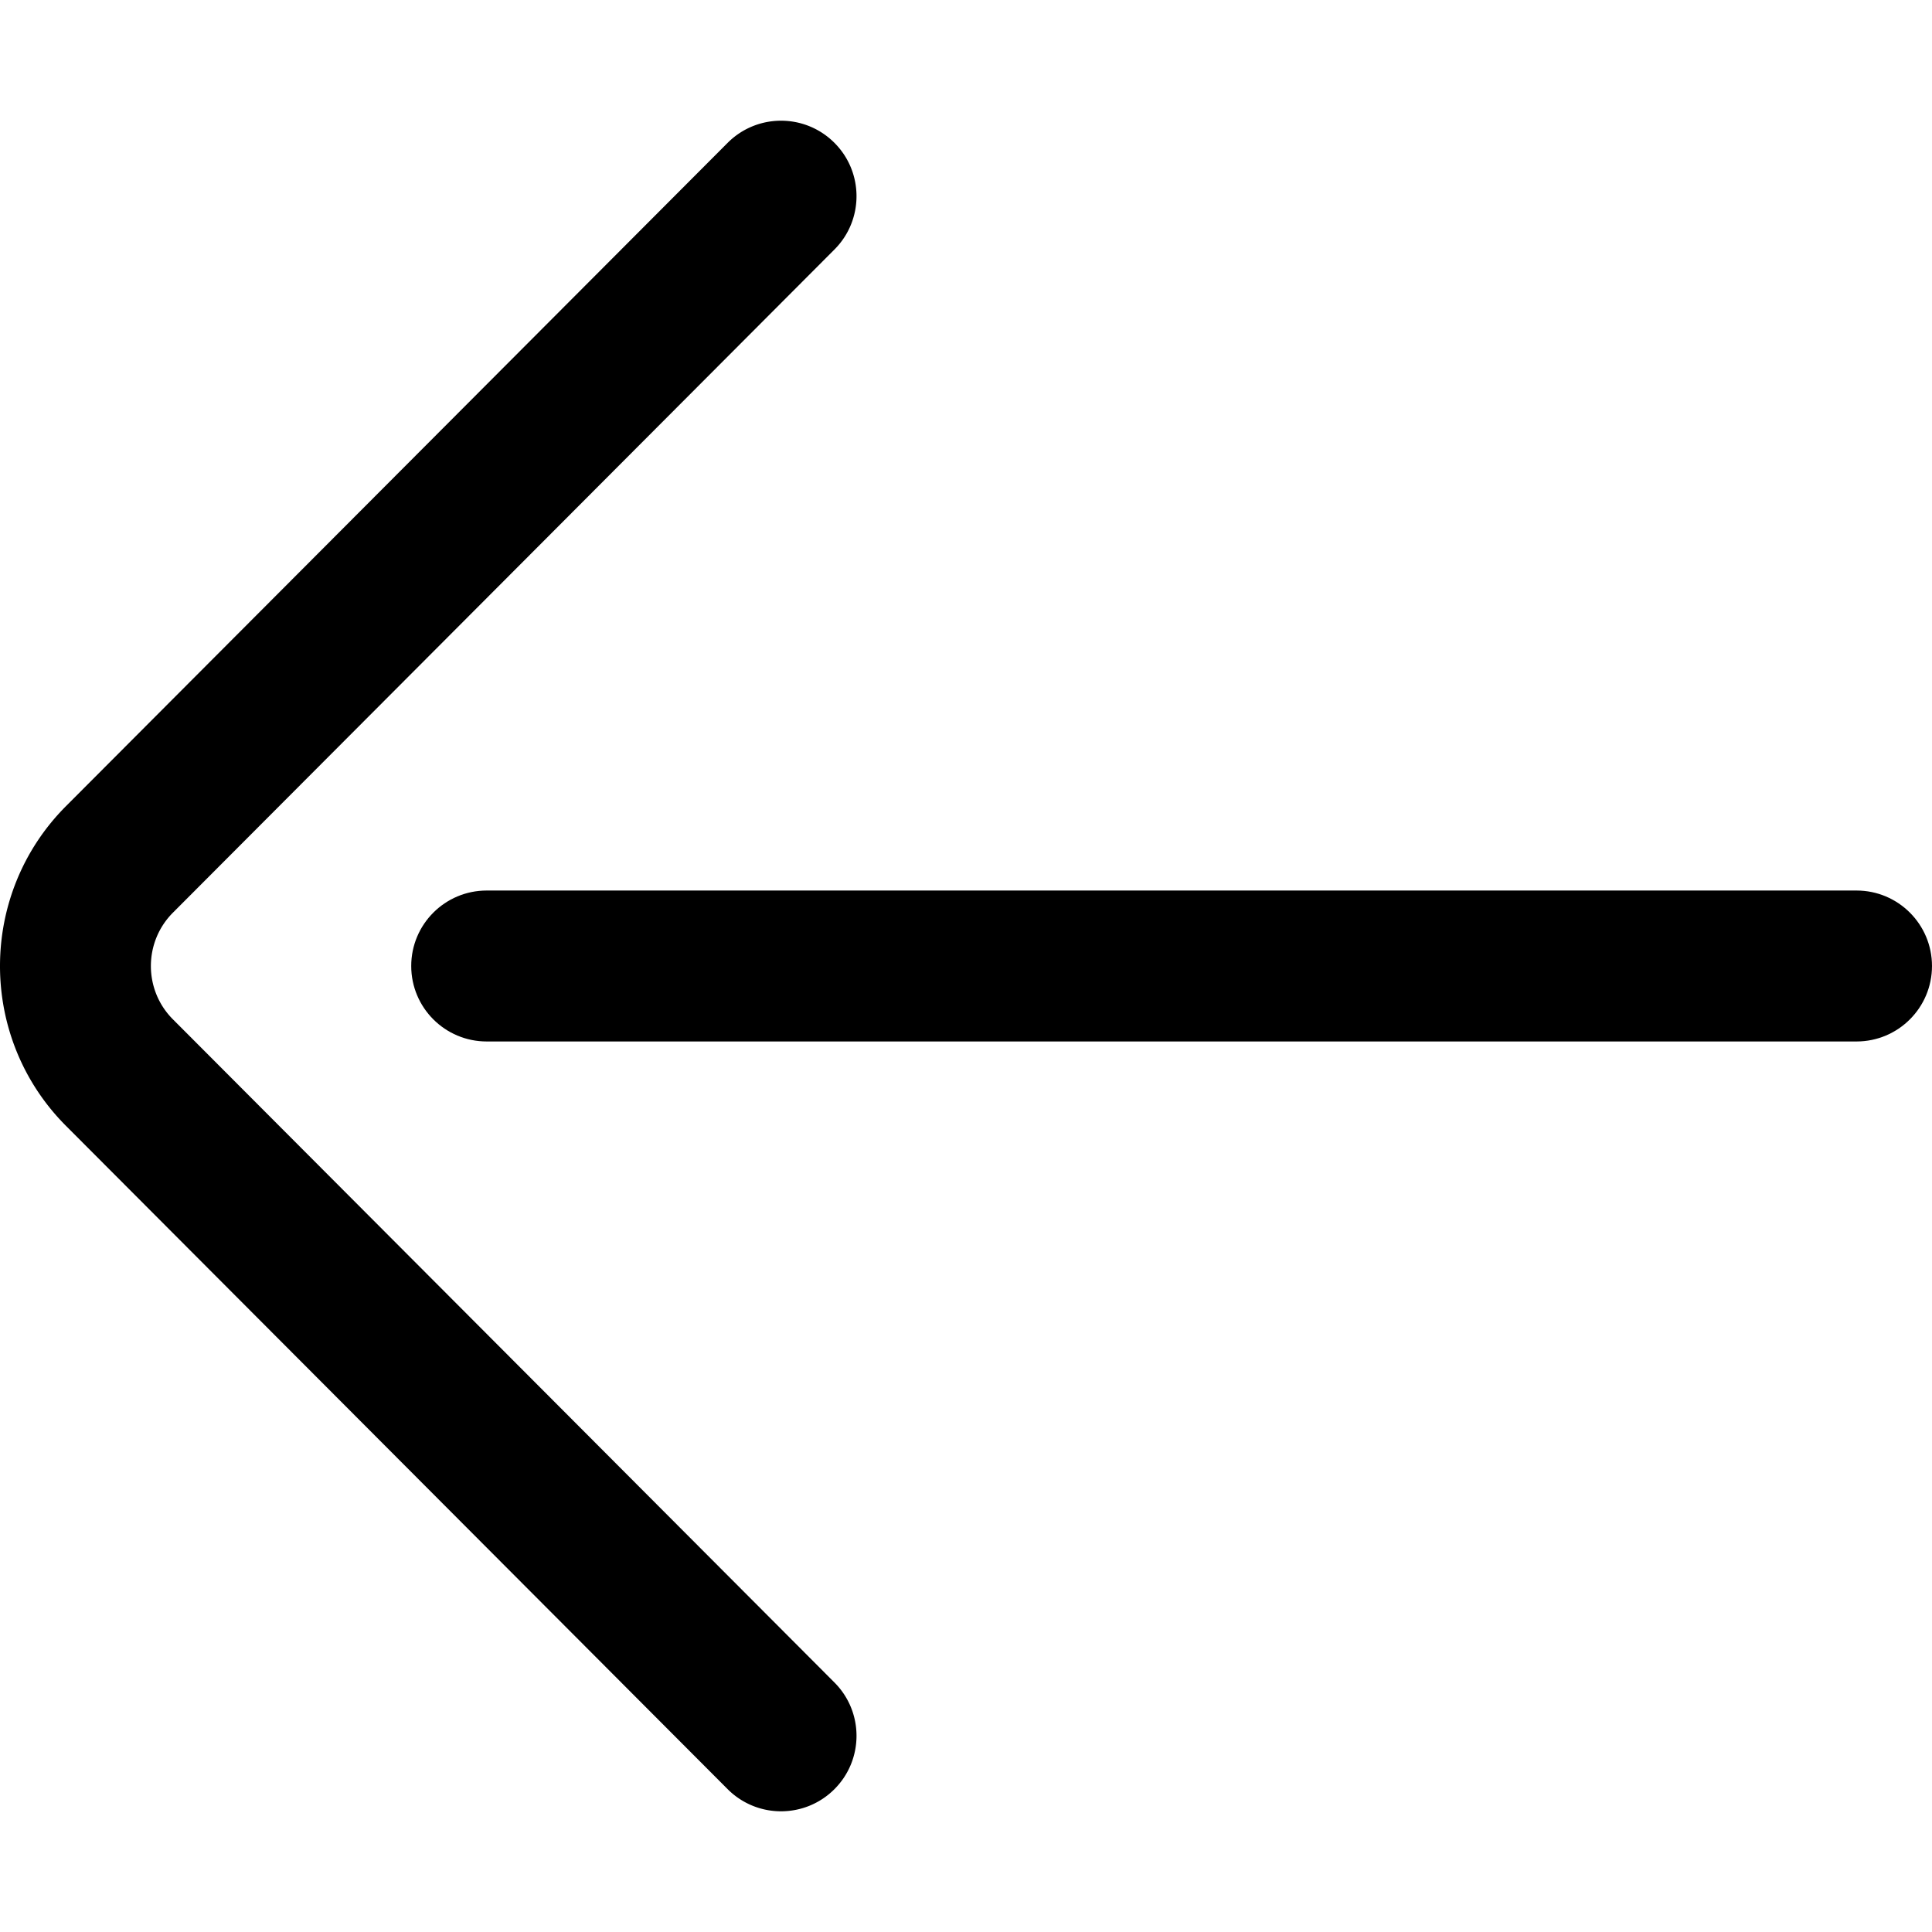 <svg viewBox="0 0 1024 1024" xmlns="http://www.w3.org/2000/svg"><defs><style/></defs><path d="M91.666 540.286c-15.594-15.596-15.594-40.974.036-56.604L442.29 132.228c15.6-15.64 15.57-40.968-.07-56.57-15.642-15.6-40.97-15.57-56.572.07L35.098 427.144c-46.79 46.79-46.79 122.924-.036 169.678l350.586 351.45a39.876 39.876 0 0028.322 11.75c10.22 0 20.444-3.894 28.25-11.682 15.64-15.602 15.672-40.93.07-56.57L91.666 540.286z"/><path d="M983.998 471.998H257.96c-22.094 0-40.002 17.908-40.002 40.002s17.908 40.002 40.002 40.002h726.036c22.094 0 40.002-17.908 40.002-40.002s-17.908-40.002-40-40.002z"/></svg>